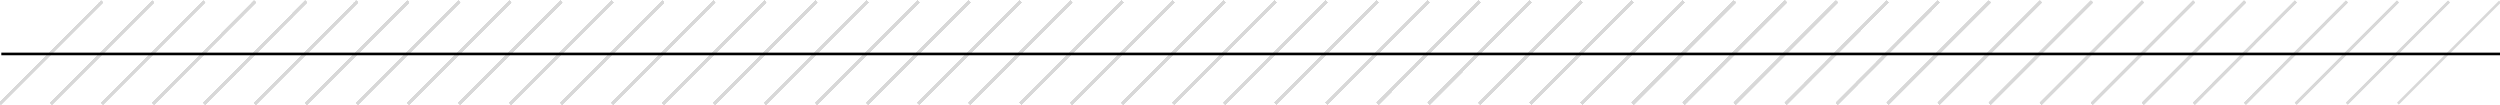 <?xml version="1.0" encoding="utf-8"?>
<!-- Generator: Adobe Illustrator 21.1.0, SVG Export Plug-In . SVG Version: 6.00 Build 0)  -->
<svg version="1.1" id="Layer_1" xmlns="http://www.w3.org/2000/svg" xmlns:xlink="http://www.w3.org/1999/xlink" x="0px" y="0px"
	 viewBox="0 0 950 40" style="enable-background:new 0 0 950 40;" xml:space="preserve">
<style type="text/css">
	.st0{fill:none;stroke:#D8D8D8;stroke-miterlimit:10;}
	.st1{fill:none;}
	.st2{fill:none;stroke:#000000;stroke-miterlimit:10;}
</style>
<line class="st0" x1="38.8" y1="0.6" x2="0" y2="39.4"/>
<line class="st0" x1="58.2" y1="0.6" x2="19.4" y2="39.4"/>
<line class="st0" x1="77.6" y1="0.6" x2="38.8" y2="39.4"/>
<line class="st0" x1="96.9" y1="0.6" x2="58.2" y2="39.4"/>
<line class="st0" x1="116.3" y1="0.6" x2="77.6" y2="39.4"/>
<line class="st0" x1="135.7" y1="0.6" x2="96.9" y2="39.4"/>
<line class="st0" x1="155.1" y1="0.6" x2="116.3" y2="39.4"/>
<line class="st0" x1="174.5" y1="0.6" x2="135.7" y2="39.4"/>
<line class="st0" x1="193.9" y1="0.6" x2="155.1" y2="39.4"/>
<line class="st0" x1="213.3" y1="0.6" x2="174.5" y2="39.4"/>
<line class="st0" x1="232.7" y1="0.6" x2="193.9" y2="39.4"/>
<line class="st0" x1="252" y1="0.6" x2="213.3" y2="39.4"/>
<line class="st0" x1="271.4" y1="0.6" x2="232.7" y2="39.4"/>
<line class="st0" x1="290.8" y1="0.6" x2="252" y2="39.4"/>
<line class="st0" x1="310.2" y1="0.6" x2="271.4" y2="39.4"/>
<line class="st0" x1="329.6" y1="0.6" x2="290.8" y2="39.4"/>
<line class="st0" x1="349" y1="0.6" x2="310.2" y2="39.4"/>
<line class="st0" x1="368.4" y1="0.6" x2="329.6" y2="39.4"/>
<line class="st0" x1="387.8" y1="0.6" x2="349" y2="39.4"/>
<line class="st0" x1="407.1" y1="0.6" x2="368.4" y2="39.4"/>
<line class="st0" x1="426.5" y1="0.6" x2="387.8" y2="39.4"/>
<line class="st0" x1="445.9" y1="0.6" x2="407.1" y2="39.4"/>
<line class="st0" x1="465.3" y1="0.6" x2="426.5" y2="39.4"/>
<line class="st0" x1="484.7" y1="0.6" x2="445.9" y2="39.4"/>
<line class="st0" x1="504.1" y1="0.6" x2="465.3" y2="39.4"/>
<line class="st0" x1="523.5" y1="0.6" x2="484.7" y2="39.4"/>
<line class="st0" x1="542.9" y1="0.6" x2="504.1" y2="39.4"/>
<line class="st0" x1="562.2" y1="0.6" x2="523.5" y2="39.4"/>
<line class="st0" x1="581.6" y1="0.6" x2="542.9" y2="39.4"/>
<line class="st0" x1="601" y1="0.6" x2="562.2" y2="39.4"/>
<line class="st0" x1="620.4" y1="0.6" x2="581.6" y2="39.4"/>
<line class="st0" x1="639.8" y1="0.6" x2="601" y2="39.4"/>
<line class="st0" x1="659.2" y1="0.6" x2="620.4" y2="39.4"/>
<line class="st0" x1="678.6" y1="0.6" x2="639.8" y2="39.4"/>
<line class="st0" x1="58.2" y1="0.6" x2="19.4" y2="39.4"/>
<line class="st0" x1="77.6" y1="0.6" x2="38.8" y2="39.4"/>
<line class="st0" x1="96.9" y1="0.6" x2="58.2" y2="39.4"/>
<line class="st0" x1="116.3" y1="0.6" x2="77.6" y2="39.4"/>
<line class="st0" x1="135.7" y1="0.6" x2="96.9" y2="39.4"/>
<line class="st0" x1="155.1" y1="0.6" x2="116.3" y2="39.4"/>
<line class="st0" x1="174.5" y1="0.6" x2="135.7" y2="39.4"/>
<line class="st0" x1="193.9" y1="0.6" x2="155.1" y2="39.4"/>
<line class="st0" x1="213.3" y1="0.6" x2="174.5" y2="39.4"/>
<line class="st0" x1="232.7" y1="0.6" x2="193.9" y2="39.4"/>
<line class="st0" x1="252" y1="0.6" x2="213.3" y2="39.4"/>
<line class="st0" x1="271.4" y1="0.6" x2="232.7" y2="39.4"/>
<line class="st0" x1="290.8" y1="0.6" x2="252" y2="39.4"/>
<line class="st0" x1="310.2" y1="0.6" x2="271.4" y2="39.4"/>
<line class="st0" x1="329.6" y1="0.6" x2="290.8" y2="39.4"/>
<line class="st0" x1="349" y1="0.6" x2="310.2" y2="39.4"/>
<line class="st0" x1="368.4" y1="0.6" x2="329.6" y2="39.4"/>
<line class="st0" x1="387.8" y1="0.6" x2="349" y2="39.4"/>
<line class="st0" x1="407.1" y1="0.6" x2="368.4" y2="39.4"/>
<line class="st0" x1="426.5" y1="0.6" x2="387.8" y2="39.4"/>
<line class="st0" x1="445.9" y1="0.6" x2="407.1" y2="39.4"/>
<line class="st0" x1="465.3" y1="0.6" x2="426.5" y2="39.4"/>
<line class="st0" x1="484.7" y1="0.6" x2="445.9" y2="39.4"/>
<line class="st0" x1="504.1" y1="0.6" x2="465.3" y2="39.4"/>
<line class="st0" x1="523.5" y1="0.6" x2="484.7" y2="39.4"/>
<line class="st0" x1="542.9" y1="0.6" x2="504.1" y2="39.4"/>
<line class="st0" x1="562.2" y1="0.6" x2="523.5" y2="39.4"/>
<line class="st0" x1="581.6" y1="0.6" x2="542.9" y2="39.4"/>
<line class="st0" x1="601" y1="0.6" x2="562.2" y2="39.4"/>
<line class="st0" x1="620.4" y1="0.6" x2="581.6" y2="39.4"/>
<line class="st0" x1="639.8" y1="0.6" x2="601" y2="39.4"/>
<line class="st0" x1="659.2" y1="0.6" x2="620.4" y2="39.4"/>
<line class="st0" x1="678.6" y1="0.6" x2="639.8" y2="39.4"/>
<line class="st0" x1="698" y1="0.6" x2="659.2" y2="39.4"/>
<line class="st0" x1="77.6" y1="0.6" x2="38.8" y2="39.4"/>
<line class="st0" x1="96.9" y1="0.6" x2="58.2" y2="39.4"/>
<line class="st0" x1="116.3" y1="0.6" x2="77.6" y2="39.4"/>
<line class="st0" x1="135.7" y1="0.6" x2="96.9" y2="39.4"/>
<line class="st0" x1="155.1" y1="0.6" x2="116.3" y2="39.4"/>
<line class="st0" x1="174.5" y1="0.6" x2="135.7" y2="39.4"/>
<line class="st0" x1="193.9" y1="0.6" x2="155.1" y2="39.4"/>
<line class="st0" x1="213.3" y1="0.6" x2="174.5" y2="39.4"/>
<line class="st0" x1="232.7" y1="0.6" x2="193.9" y2="39.4"/>
<line class="st0" x1="252" y1="0.6" x2="213.3" y2="39.4"/>
<line class="st0" x1="271.4" y1="0.6" x2="232.7" y2="39.4"/>
<line class="st0" x1="290.8" y1="0.6" x2="252" y2="39.4"/>
<line class="st0" x1="310.2" y1="0.6" x2="271.4" y2="39.4"/>
<line class="st0" x1="329.6" y1="0.6" x2="290.8" y2="39.4"/>
<line class="st0" x1="349" y1="0.6" x2="310.2" y2="39.4"/>
<line class="st0" x1="368.4" y1="0.6" x2="329.6" y2="39.4"/>
<line class="st0" x1="387.8" y1="0.6" x2="349" y2="39.4"/>
<line class="st0" x1="407.1" y1="0.6" x2="368.4" y2="39.4"/>
<line class="st0" x1="426.5" y1="0.6" x2="387.8" y2="39.4"/>
<line class="st0" x1="445.9" y1="0.6" x2="407.1" y2="39.4"/>
<line class="st0" x1="465.3" y1="0.6" x2="426.5" y2="39.4"/>
<line class="st0" x1="484.7" y1="0.6" x2="445.9" y2="39.4"/>
<line class="st0" x1="504.1" y1="0.6" x2="465.3" y2="39.4"/>
<line class="st0" x1="523.5" y1="0.6" x2="484.7" y2="39.4"/>
<line class="st0" x1="542.9" y1="0.6" x2="504.1" y2="39.4"/>
<line class="st0" x1="562.2" y1="0.6" x2="523.5" y2="39.4"/>
<line class="st0" x1="581.6" y1="0.6" x2="542.9" y2="39.4"/>
<line class="st0" x1="601" y1="0.6" x2="562.2" y2="39.4"/>
<line class="st0" x1="620.4" y1="0.6" x2="581.6" y2="39.4"/>
<line class="st0" x1="639.8" y1="0.6" x2="601" y2="39.4"/>
<line class="st0" x1="659.2" y1="0.6" x2="620.4" y2="39.4"/>
<line class="st0" x1="678.6" y1="0.6" x2="639.8" y2="39.4"/>
<line class="st0" x1="698" y1="0.6" x2="659.2" y2="39.4"/>
<line class="st0" x1="717.3" y1="0.6" x2="678.6" y2="39.4"/>
<line class="st1" x1="22.8" y1="25.7" x2="504.1" y2="25.7"/>
<line class="st0" x1="96.9" y1="0.6" x2="58.2" y2="39.4"/>
<line class="st0" x1="116.3" y1="0.6" x2="77.6" y2="39.4"/>
<line class="st0" x1="135.7" y1="0.6" x2="96.9" y2="39.4"/>
<line class="st0" x1="155.1" y1="0.6" x2="116.3" y2="39.4"/>
<line class="st0" x1="174.5" y1="0.6" x2="135.7" y2="39.4"/>
<line class="st0" x1="193.9" y1="0.6" x2="155.1" y2="39.4"/>
<line class="st0" x1="213.3" y1="0.6" x2="174.5" y2="39.4"/>
<line class="st0" x1="232.7" y1="0.6" x2="193.9" y2="39.4"/>
<line class="st0" x1="252" y1="0.6" x2="213.3" y2="39.4"/>
<line class="st0" x1="271.4" y1="0.6" x2="232.7" y2="39.4"/>
<line class="st0" x1="290.8" y1="0.6" x2="252" y2="39.4"/>
<line class="st0" x1="310.2" y1="0.6" x2="271.4" y2="39.4"/>
<line class="st0" x1="329.6" y1="0.6" x2="290.8" y2="39.4"/>
<line class="st0" x1="349" y1="0.6" x2="310.2" y2="39.4"/>
<line class="st0" x1="368.4" y1="0.6" x2="329.6" y2="39.4"/>
<line class="st0" x1="387.8" y1="0.6" x2="349" y2="39.4"/>
<line class="st0" x1="407.1" y1="0.6" x2="368.4" y2="39.4"/>
<line class="st0" x1="426.5" y1="0.6" x2="387.8" y2="39.4"/>
<line class="st0" x1="445.9" y1="0.6" x2="407.1" y2="39.4"/>
<line class="st0" x1="465.3" y1="0.6" x2="426.5" y2="39.4"/>
<line class="st0" x1="484.7" y1="0.6" x2="445.9" y2="39.4"/>
<line class="st0" x1="504.1" y1="0.6" x2="465.3" y2="39.4"/>
<line class="st0" x1="523.5" y1="0.6" x2="484.7" y2="39.4"/>
<line class="st0" x1="542.9" y1="0.6" x2="504.1" y2="39.4"/>
<line class="st0" x1="562.2" y1="0.6" x2="523.5" y2="39.4"/>
<line class="st0" x1="581.6" y1="0.6" x2="542.9" y2="39.4"/>
<line class="st0" x1="601" y1="0.6" x2="562.2" y2="39.4"/>
<line class="st0" x1="620.4" y1="0.6" x2="581.6" y2="39.4"/>
<line class="st0" x1="639.8" y1="0.6" x2="601" y2="39.4"/>
<line class="st0" x1="659.2" y1="0.6" x2="620.4" y2="39.4"/>
<line class="st0" x1="678.6" y1="0.6" x2="639.8" y2="39.4"/>
<line class="st0" x1="698" y1="0.6" x2="659.2" y2="39.4"/>
<line class="st0" x1="717.3" y1="0.6" x2="678.6" y2="39.4"/>
<line class="st0" x1="736.7" y1="0.6" x2="698" y2="39.4"/>
<line class="st1" x1="42.2" y1="25.7" x2="523.5" y2="25.7"/>
<line class="st0" x1="116.3" y1="0.6" x2="77.6" y2="39.4"/>
<line class="st0" x1="135.7" y1="0.6" x2="96.9" y2="39.4"/>
<line class="st0" x1="155.1" y1="0.6" x2="116.3" y2="39.4"/>
<line class="st0" x1="174.5" y1="0.6" x2="135.7" y2="39.4"/>
<line class="st0" x1="193.9" y1="0.6" x2="155.1" y2="39.4"/>
<line class="st0" x1="213.3" y1="0.6" x2="174.5" y2="39.4"/>
<line class="st0" x1="232.7" y1="0.6" x2="193.9" y2="39.4"/>
<line class="st0" x1="252" y1="0.6" x2="213.3" y2="39.4"/>
<line class="st0" x1="271.4" y1="0.6" x2="232.7" y2="39.4"/>
<line class="st0" x1="290.8" y1="0.6" x2="252" y2="39.4"/>
<line class="st0" x1="310.2" y1="0.6" x2="271.4" y2="39.4"/>
<line class="st0" x1="329.6" y1="0.6" x2="290.8" y2="39.4"/>
<line class="st0" x1="349" y1="0.6" x2="310.2" y2="39.4"/>
<line class="st0" x1="368.4" y1="0.6" x2="329.6" y2="39.4"/>
<line class="st0" x1="387.8" y1="0.6" x2="349" y2="39.4"/>
<line class="st0" x1="407.1" y1="0.6" x2="368.4" y2="39.4"/>
<line class="st0" x1="426.5" y1="0.6" x2="387.8" y2="39.4"/>
<line class="st0" x1="445.9" y1="0.6" x2="407.1" y2="39.4"/>
<line class="st0" x1="465.3" y1="0.6" x2="426.5" y2="39.4"/>
<line class="st0" x1="484.7" y1="0.6" x2="445.9" y2="39.4"/>
<line class="st0" x1="504.1" y1="0.6" x2="465.3" y2="39.4"/>
<line class="st0" x1="523.5" y1="0.6" x2="484.7" y2="39.4"/>
<line class="st0" x1="542.9" y1="0.6" x2="504.1" y2="39.4"/>
<line class="st0" x1="562.2" y1="0.6" x2="523.5" y2="39.4"/>
<line class="st0" x1="581.6" y1="0.6" x2="542.9" y2="39.4"/>
<line class="st0" x1="601" y1="0.6" x2="562.2" y2="39.4"/>
<line class="st0" x1="620.4" y1="0.6" x2="581.6" y2="39.4"/>
<line class="st0" x1="639.8" y1="0.6" x2="601" y2="39.4"/>
<line class="st0" x1="659.2" y1="0.6" x2="620.4" y2="39.4"/>
<line class="st0" x1="678.6" y1="0.6" x2="639.8" y2="39.4"/>
<line class="st0" x1="698" y1="0.6" x2="659.2" y2="39.4"/>
<line class="st0" x1="717.3" y1="0.6" x2="678.6" y2="39.4"/>
<line class="st0" x1="736.7" y1="0.6" x2="698" y2="39.4"/>
<line class="st0" x1="756.1" y1="0.6" x2="717.3" y2="39.4"/>
<line class="st1" x1="61.6" y1="25.7" x2="542.9" y2="25.7"/>
<line class="st0" x1="135.7" y1="0.6" x2="96.9" y2="39.4"/>
<line class="st0" x1="155.1" y1="0.6" x2="116.3" y2="39.4"/>
<line class="st0" x1="174.5" y1="0.6" x2="135.7" y2="39.4"/>
<line class="st0" x1="193.9" y1="0.6" x2="155.1" y2="39.4"/>
<line class="st0" x1="213.3" y1="0.6" x2="174.5" y2="39.4"/>
<line class="st0" x1="232.7" y1="0.6" x2="193.9" y2="39.4"/>
<line class="st0" x1="252" y1="0.6" x2="213.3" y2="39.4"/>
<line class="st0" x1="271.4" y1="0.6" x2="232.7" y2="39.4"/>
<line class="st0" x1="290.8" y1="0.6" x2="252" y2="39.4"/>
<line class="st0" x1="310.2" y1="0.6" x2="271.4" y2="39.4"/>
<line class="st0" x1="329.6" y1="0.6" x2="290.8" y2="39.4"/>
<line class="st0" x1="349" y1="0.6" x2="310.2" y2="39.4"/>
<line class="st0" x1="368.4" y1="0.6" x2="329.6" y2="39.4"/>
<line class="st0" x1="387.8" y1="0.6" x2="349" y2="39.4"/>
<line class="st0" x1="407.1" y1="0.6" x2="368.4" y2="39.4"/>
<line class="st0" x1="426.5" y1="0.6" x2="387.8" y2="39.4"/>
<line class="st0" x1="445.9" y1="0.6" x2="407.1" y2="39.4"/>
<line class="st0" x1="465.3" y1="0.6" x2="426.5" y2="39.4"/>
<line class="st0" x1="484.7" y1="0.6" x2="445.9" y2="39.4"/>
<line class="st0" x1="504.1" y1="0.6" x2="465.3" y2="39.4"/>
<line class="st0" x1="523.5" y1="0.6" x2="484.7" y2="39.4"/>
<line class="st0" x1="542.9" y1="0.6" x2="504.1" y2="39.4"/>
<line class="st0" x1="562.2" y1="0.6" x2="523.5" y2="39.4"/>
<line class="st0" x1="581.6" y1="0.6" x2="542.9" y2="39.4"/>
<line class="st0" x1="601" y1="0.6" x2="562.2" y2="39.4"/>
<line class="st0" x1="620.4" y1="0.6" x2="581.6" y2="39.4"/>
<line class="st0" x1="639.8" y1="0.6" x2="601" y2="39.4"/>
<line class="st0" x1="659.2" y1="0.6" x2="620.4" y2="39.4"/>
<line class="st0" x1="678.6" y1="0.6" x2="639.8" y2="39.4"/>
<line class="st0" x1="698" y1="0.6" x2="659.2" y2="39.4"/>
<line class="st0" x1="717.3" y1="0.6" x2="678.6" y2="39.4"/>
<line class="st0" x1="736.7" y1="0.6" x2="698" y2="39.4"/>
<line class="st0" x1="756.1" y1="0.6" x2="717.3" y2="39.4"/>
<line class="st0" x1="775.5" y1="0.6" x2="736.7" y2="39.4"/>
<line class="st1" x1="81" y1="25.7" x2="562.2" y2="25.7"/>
<line class="st0" x1="155.1" y1="0.6" x2="116.3" y2="39.4"/>
<line class="st0" x1="174.5" y1="0.6" x2="135.7" y2="39.4"/>
<line class="st0" x1="193.9" y1="0.6" x2="155.1" y2="39.4"/>
<line class="st0" x1="213.3" y1="0.6" x2="174.5" y2="39.4"/>
<line class="st0" x1="232.7" y1="0.6" x2="193.9" y2="39.4"/>
<line class="st0" x1="252" y1="0.6" x2="213.3" y2="39.4"/>
<line class="st0" x1="271.4" y1="0.6" x2="232.7" y2="39.4"/>
<line class="st0" x1="290.8" y1="0.6" x2="252" y2="39.4"/>
<line class="st0" x1="310.2" y1="0.6" x2="271.4" y2="39.4"/>
<line class="st0" x1="329.6" y1="0.6" x2="290.8" y2="39.4"/>
<line class="st0" x1="349" y1="0.6" x2="310.2" y2="39.4"/>
<line class="st0" x1="368.4" y1="0.6" x2="329.6" y2="39.4"/>
<line class="st0" x1="387.8" y1="0.6" x2="349" y2="39.4"/>
<line class="st0" x1="407.1" y1="0.6" x2="368.4" y2="39.4"/>
<line class="st0" x1="426.5" y1="0.6" x2="387.8" y2="39.4"/>
<line class="st0" x1="445.9" y1="0.6" x2="407.1" y2="39.4"/>
<line class="st0" x1="465.3" y1="0.6" x2="426.5" y2="39.4"/>
<line class="st0" x1="484.7" y1="0.6" x2="445.9" y2="39.4"/>
<line class="st0" x1="504.1" y1="0.6" x2="465.3" y2="39.4"/>
<line class="st0" x1="523.5" y1="0.6" x2="484.7" y2="39.4"/>
<line class="st0" x1="542.9" y1="0.6" x2="504.1" y2="39.4"/>
<line class="st0" x1="562.2" y1="0.6" x2="523.5" y2="39.4"/>
<line class="st0" x1="581.6" y1="0.6" x2="542.9" y2="39.4"/>
<line class="st0" x1="601" y1="0.6" x2="562.2" y2="39.4"/>
<line class="st0" x1="620.4" y1="0.6" x2="581.6" y2="39.4"/>
<line class="st0" x1="639.8" y1="0.6" x2="601" y2="39.4"/>
<line class="st0" x1="659.2" y1="0.6" x2="620.4" y2="39.4"/>
<line class="st0" x1="678.6" y1="0.6" x2="639.8" y2="39.4"/>
<line class="st0" x1="698" y1="0.6" x2="659.2" y2="39.4"/>
<line class="st0" x1="717.3" y1="0.6" x2="678.6" y2="39.4"/>
<line class="st0" x1="736.7" y1="0.6" x2="698" y2="39.4"/>
<line class="st0" x1="756.1" y1="0.6" x2="717.3" y2="39.4"/>
<line class="st0" x1="775.5" y1="0.6" x2="736.7" y2="39.4"/>
<line class="st0" x1="794.9" y1="0.6" x2="756.1" y2="39.4"/>
<line class="st1" x1="100.4" y1="25.7" x2="581.6" y2="25.7"/>
<line class="st0" x1="174.5" y1="0.6" x2="135.7" y2="39.4"/>
<line class="st0" x1="193.9" y1="0.6" x2="155.1" y2="39.4"/>
<line class="st0" x1="213.3" y1="0.6" x2="174.5" y2="39.4"/>
<line class="st0" x1="232.7" y1="0.6" x2="193.9" y2="39.4"/>
<line class="st0" x1="252" y1="0.6" x2="213.3" y2="39.4"/>
<line class="st0" x1="271.4" y1="0.6" x2="232.7" y2="39.4"/>
<line class="st0" x1="290.8" y1="0.6" x2="252" y2="39.4"/>
<line class="st0" x1="310.2" y1="0.6" x2="271.4" y2="39.4"/>
<line class="st0" x1="329.6" y1="0.6" x2="290.8" y2="39.4"/>
<line class="st0" x1="349" y1="0.6" x2="310.2" y2="39.4"/>
<line class="st0" x1="368.4" y1="0.6" x2="329.6" y2="39.4"/>
<line class="st0" x1="387.8" y1="0.6" x2="349" y2="39.4"/>
<line class="st0" x1="407.1" y1="0.6" x2="368.4" y2="39.4"/>
<line class="st0" x1="426.5" y1="0.6" x2="387.8" y2="39.4"/>
<line class="st0" x1="445.9" y1="0.6" x2="407.1" y2="39.4"/>
<line class="st0" x1="465.3" y1="0.6" x2="426.5" y2="39.4"/>
<line class="st0" x1="484.7" y1="0.6" x2="445.9" y2="39.4"/>
<line class="st0" x1="504.1" y1="0.6" x2="465.3" y2="39.4"/>
<line class="st0" x1="523.5" y1="0.6" x2="484.7" y2="39.4"/>
<line class="st0" x1="542.9" y1="0.6" x2="504.1" y2="39.4"/>
<line class="st0" x1="562.2" y1="0.6" x2="523.5" y2="39.4"/>
<line class="st0" x1="581.6" y1="0.6" x2="542.9" y2="39.4"/>
<line class="st0" x1="601" y1="0.6" x2="562.2" y2="39.4"/>
<line class="st0" x1="620.4" y1="0.6" x2="581.6" y2="39.4"/>
<line class="st0" x1="639.8" y1="0.6" x2="601" y2="39.4"/>
<line class="st0" x1="659.2" y1="0.6" x2="620.4" y2="39.4"/>
<line class="st0" x1="678.6" y1="0.6" x2="639.8" y2="39.4"/>
<line class="st0" x1="698" y1="0.6" x2="659.2" y2="39.4"/>
<line class="st0" x1="717.3" y1="0.6" x2="678.6" y2="39.4"/>
<line class="st0" x1="736.7" y1="0.6" x2="698" y2="39.4"/>
<line class="st0" x1="756.1" y1="0.6" x2="717.3" y2="39.4"/>
<line class="st0" x1="775.5" y1="0.6" x2="736.7" y2="39.4"/>
<line class="st0" x1="794.9" y1="0.6" x2="756.1" y2="39.4"/>
<line class="st0" x1="814.3" y1="0.6" x2="775.5" y2="39.4"/>
<line class="st1" x1="119.7" y1="25.7" x2="601" y2="25.7"/>
<line class="st0" x1="193.9" y1="0.6" x2="155.1" y2="39.4"/>
<line class="st0" x1="213.3" y1="0.6" x2="174.5" y2="39.4"/>
<line class="st0" x1="232.7" y1="0.6" x2="193.9" y2="39.4"/>
<line class="st0" x1="252" y1="0.6" x2="213.3" y2="39.4"/>
<line class="st0" x1="271.4" y1="0.6" x2="232.7" y2="39.4"/>
<line class="st0" x1="290.8" y1="0.6" x2="252" y2="39.4"/>
<line class="st0" x1="310.2" y1="0.6" x2="271.4" y2="39.4"/>
<line class="st0" x1="329.6" y1="0.6" x2="290.8" y2="39.4"/>
<line class="st0" x1="349" y1="0.6" x2="310.2" y2="39.4"/>
<line class="st0" x1="368.4" y1="0.6" x2="329.6" y2="39.4"/>
<line class="st0" x1="387.8" y1="0.6" x2="349" y2="39.4"/>
<line class="st0" x1="407.1" y1="0.6" x2="368.4" y2="39.4"/>
<line class="st0" x1="426.5" y1="0.6" x2="387.8" y2="39.4"/>
<line class="st0" x1="445.9" y1="0.6" x2="407.1" y2="39.4"/>
<line class="st0" x1="465.3" y1="0.6" x2="426.5" y2="39.4"/>
<line class="st0" x1="484.7" y1="0.6" x2="445.9" y2="39.4"/>
<line class="st0" x1="504.1" y1="0.6" x2="465.3" y2="39.4"/>
<line class="st0" x1="523.5" y1="0.6" x2="484.7" y2="39.4"/>
<line class="st0" x1="542.9" y1="0.6" x2="504.1" y2="39.4"/>
<line class="st0" x1="562.2" y1="0.6" x2="523.5" y2="39.4"/>
<line class="st0" x1="581.6" y1="0.6" x2="542.9" y2="39.4"/>
<line class="st0" x1="601" y1="0.6" x2="562.2" y2="39.4"/>
<line class="st0" x1="620.4" y1="0.6" x2="581.6" y2="39.4"/>
<line class="st0" x1="639.8" y1="0.6" x2="601" y2="39.4"/>
<line class="st0" x1="659.2" y1="0.6" x2="620.4" y2="39.4"/>
<line class="st0" x1="678.6" y1="0.6" x2="639.8" y2="39.4"/>
<line class="st0" x1="698" y1="0.6" x2="659.2" y2="39.4"/>
<line class="st0" x1="717.3" y1="0.6" x2="678.6" y2="39.4"/>
<line class="st0" x1="736.7" y1="0.6" x2="698" y2="39.4"/>
<line class="st0" x1="756.1" y1="0.6" x2="717.3" y2="39.4"/>
<line class="st0" x1="775.5" y1="0.6" x2="736.7" y2="39.4"/>
<line class="st0" x1="794.9" y1="0.6" x2="756.1" y2="39.4"/>
<line class="st0" x1="814.3" y1="0.6" x2="775.5" y2="39.4"/>
<line class="st0" x1="833.7" y1="0.6" x2="794.9" y2="39.4"/>
<line class="st1" x1="139.1" y1="25.7" x2="620.4" y2="25.7"/>
<line class="st0" x1="213.3" y1="0.6" x2="174.5" y2="39.4"/>
<line class="st0" x1="232.7" y1="0.6" x2="193.9" y2="39.4"/>
<line class="st0" x1="252" y1="0.6" x2="213.3" y2="39.4"/>
<line class="st0" x1="271.4" y1="0.6" x2="232.7" y2="39.4"/>
<line class="st0" x1="290.8" y1="0.6" x2="252" y2="39.4"/>
<line class="st0" x1="310.2" y1="0.6" x2="271.4" y2="39.4"/>
<line class="st0" x1="329.6" y1="0.6" x2="290.8" y2="39.4"/>
<line class="st0" x1="349" y1="0.6" x2="310.2" y2="39.4"/>
<line class="st0" x1="368.4" y1="0.6" x2="329.6" y2="39.4"/>
<line class="st0" x1="387.8" y1="0.6" x2="349" y2="39.4"/>
<line class="st0" x1="407.1" y1="0.6" x2="368.4" y2="39.4"/>
<line class="st0" x1="426.5" y1="0.6" x2="387.8" y2="39.4"/>
<line class="st0" x1="445.9" y1="0.6" x2="407.1" y2="39.4"/>
<line class="st0" x1="465.3" y1="0.6" x2="426.5" y2="39.4"/>
<line class="st0" x1="484.7" y1="0.6" x2="445.9" y2="39.4"/>
<line class="st0" x1="504.1" y1="0.6" x2="465.3" y2="39.4"/>
<line class="st0" x1="523.5" y1="0.6" x2="484.7" y2="39.4"/>
<line class="st0" x1="542.9" y1="0.6" x2="504.1" y2="39.4"/>
<line class="st0" x1="562.2" y1="0.6" x2="523.5" y2="39.4"/>
<line class="st0" x1="581.6" y1="0.6" x2="542.9" y2="39.4"/>
<line class="st0" x1="601" y1="0.6" x2="562.2" y2="39.4"/>
<line class="st0" x1="620.4" y1="0.6" x2="581.6" y2="39.4"/>
<line class="st0" x1="639.8" y1="0.6" x2="601" y2="39.4"/>
<line class="st0" x1="659.2" y1="0.6" x2="620.4" y2="39.4"/>
<line class="st0" x1="678.6" y1="0.6" x2="639.8" y2="39.4"/>
<line class="st0" x1="698" y1="0.6" x2="659.2" y2="39.4"/>
<line class="st0" x1="717.3" y1="0.6" x2="678.6" y2="39.4"/>
<line class="st0" x1="736.7" y1="0.6" x2="698" y2="39.4"/>
<line class="st0" x1="756.1" y1="0.6" x2="717.3" y2="39.4"/>
<line class="st0" x1="775.5" y1="0.6" x2="736.7" y2="39.4"/>
<line class="st0" x1="794.9" y1="0.6" x2="756.1" y2="39.4"/>
<line class="st0" x1="814.3" y1="0.6" x2="775.5" y2="39.4"/>
<line class="st0" x1="833.7" y1="0.6" x2="794.9" y2="39.4"/>
<line class="st0" x1="853.1" y1="0.6" x2="814.3" y2="39.4"/>
<line class="st1" x1="158.5" y1="25.7" x2="639.8" y2="25.7"/>
<line class="st0" x1="232.7" y1="0.6" x2="193.9" y2="39.4"/>
<line class="st0" x1="252" y1="0.6" x2="213.3" y2="39.4"/>
<line class="st0" x1="271.4" y1="0.6" x2="232.7" y2="39.4"/>
<line class="st0" x1="290.8" y1="0.6" x2="252" y2="39.4"/>
<line class="st0" x1="310.2" y1="0.6" x2="271.4" y2="39.4"/>
<line class="st0" x1="329.6" y1="0.6" x2="290.8" y2="39.4"/>
<line class="st0" x1="349" y1="0.6" x2="310.2" y2="39.4"/>
<line class="st0" x1="368.4" y1="0.6" x2="329.6" y2="39.4"/>
<line class="st0" x1="387.8" y1="0.6" x2="349" y2="39.4"/>
<line class="st0" x1="407.1" y1="0.6" x2="368.4" y2="39.4"/>
<line class="st0" x1="426.5" y1="0.6" x2="387.8" y2="39.4"/>
<line class="st0" x1="445.9" y1="0.6" x2="407.1" y2="39.4"/>
<line class="st0" x1="465.3" y1="0.6" x2="426.5" y2="39.4"/>
<line class="st0" x1="484.7" y1="0.6" x2="445.9" y2="39.4"/>
<line class="st0" x1="504.1" y1="0.6" x2="465.3" y2="39.4"/>
<line class="st0" x1="523.5" y1="0.6" x2="484.7" y2="39.4"/>
<line class="st0" x1="542.9" y1="0.6" x2="504.1" y2="39.4"/>
<line class="st0" x1="562.2" y1="0.6" x2="523.5" y2="39.4"/>
<line class="st0" x1="581.6" y1="0.6" x2="542.9" y2="39.4"/>
<line class="st0" x1="601" y1="0.6" x2="562.2" y2="39.4"/>
<line class="st0" x1="620.4" y1="0.6" x2="581.6" y2="39.4"/>
<line class="st0" x1="639.8" y1="0.6" x2="601" y2="39.4"/>
<line class="st0" x1="659.2" y1="0.6" x2="620.4" y2="39.4"/>
<line class="st0" x1="678.6" y1="0.6" x2="639.8" y2="39.4"/>
<line class="st0" x1="698" y1="0.6" x2="659.2" y2="39.4"/>
<line class="st0" x1="717.3" y1="0.6" x2="678.6" y2="39.4"/>
<line class="st0" x1="736.7" y1="0.6" x2="698" y2="39.4"/>
<line class="st0" x1="756.1" y1="0.6" x2="717.3" y2="39.4"/>
<line class="st0" x1="775.5" y1="0.6" x2="736.7" y2="39.4"/>
<line class="st0" x1="794.9" y1="0.6" x2="756.1" y2="39.4"/>
<line class="st0" x1="814.3" y1="0.6" x2="775.5" y2="39.4"/>
<line class="st0" x1="833.7" y1="0.6" x2="794.9" y2="39.4"/>
<line class="st0" x1="853.1" y1="0.6" x2="814.3" y2="39.4"/>
<line class="st0" x1="872.4" y1="0.6" x2="833.7" y2="39.4"/>
<line class="st1" x1="177.9" y1="25.7" x2="659.2" y2="25.7"/>
<line class="st0" x1="252" y1="0.6" x2="213.3" y2="39.4"/>
<line class="st0" x1="271.4" y1="0.6" x2="232.7" y2="39.4"/>
<line class="st0" x1="290.8" y1="0.6" x2="252" y2="39.4"/>
<line class="st0" x1="310.2" y1="0.6" x2="271.4" y2="39.4"/>
<line class="st0" x1="329.6" y1="0.6" x2="290.8" y2="39.4"/>
<line class="st0" x1="349" y1="0.6" x2="310.2" y2="39.4"/>
<line class="st0" x1="368.4" y1="0.6" x2="329.6" y2="39.4"/>
<line class="st0" x1="387.8" y1="0.6" x2="349" y2="39.4"/>
<line class="st0" x1="407.1" y1="0.6" x2="368.4" y2="39.4"/>
<line class="st0" x1="426.5" y1="0.6" x2="387.8" y2="39.4"/>
<line class="st0" x1="445.9" y1="0.6" x2="407.1" y2="39.4"/>
<line class="st0" x1="465.3" y1="0.6" x2="426.5" y2="39.4"/>
<line class="st0" x1="484.7" y1="0.6" x2="445.9" y2="39.4"/>
<line class="st0" x1="504.1" y1="0.6" x2="465.3" y2="39.4"/>
<line class="st0" x1="523.5" y1="0.6" x2="484.7" y2="39.4"/>
<line class="st0" x1="542.9" y1="0.6" x2="504.1" y2="39.4"/>
<line class="st0" x1="562.2" y1="0.6" x2="523.5" y2="39.4"/>
<line class="st0" x1="581.6" y1="0.6" x2="542.9" y2="39.4"/>
<line class="st0" x1="601" y1="0.6" x2="562.2" y2="39.4"/>
<line class="st0" x1="620.4" y1="0.6" x2="581.6" y2="39.4"/>
<line class="st0" x1="639.8" y1="0.6" x2="601" y2="39.4"/>
<line class="st0" x1="659.2" y1="0.6" x2="620.4" y2="39.4"/>
<line class="st0" x1="678.6" y1="0.6" x2="639.8" y2="39.4"/>
<line class="st0" x1="698" y1="0.6" x2="659.2" y2="39.4"/>
<line class="st0" x1="717.3" y1="0.6" x2="678.6" y2="39.4"/>
<line class="st0" x1="736.7" y1="0.6" x2="698" y2="39.4"/>
<line class="st0" x1="756.1" y1="0.6" x2="717.3" y2="39.4"/>
<line class="st0" x1="775.5" y1="0.6" x2="736.7" y2="39.4"/>
<line class="st0" x1="794.9" y1="0.6" x2="756.1" y2="39.4"/>
<line class="st0" x1="814.3" y1="0.6" x2="775.5" y2="39.4"/>
<line class="st0" x1="833.7" y1="0.6" x2="794.9" y2="39.4"/>
<line class="st0" x1="853.1" y1="0.6" x2="814.3" y2="39.4"/>
<line class="st0" x1="872.4" y1="0.6" x2="833.7" y2="39.4"/>
<line class="st0" x1="891.8" y1="0.6" x2="853.1" y2="39.4"/>
<line class="st1" x1="197.3" y1="25.7" x2="678.6" y2="25.7"/>
<line class="st0" x1="271.4" y1="0.6" x2="232.7" y2="39.4"/>
<line class="st0" x1="290.8" y1="0.6" x2="252" y2="39.4"/>
<line class="st0" x1="310.2" y1="0.6" x2="271.4" y2="39.4"/>
<line class="st0" x1="329.6" y1="0.6" x2="290.8" y2="39.4"/>
<line class="st0" x1="349" y1="0.6" x2="310.2" y2="39.4"/>
<line class="st0" x1="368.4" y1="0.6" x2="329.6" y2="39.4"/>
<line class="st0" x1="387.8" y1="0.6" x2="349" y2="39.4"/>
<line class="st0" x1="407.1" y1="0.6" x2="368.4" y2="39.4"/>
<line class="st0" x1="426.5" y1="0.6" x2="387.8" y2="39.4"/>
<line class="st0" x1="445.9" y1="0.6" x2="407.1" y2="39.4"/>
<line class="st0" x1="465.3" y1="0.6" x2="426.5" y2="39.4"/>
<line class="st0" x1="484.7" y1="0.6" x2="445.9" y2="39.4"/>
<line class="st0" x1="504.1" y1="0.6" x2="465.3" y2="39.4"/>
<line class="st0" x1="523.5" y1="0.6" x2="484.7" y2="39.4"/>
<line class="st0" x1="542.9" y1="0.6" x2="504.1" y2="39.4"/>
<line class="st0" x1="562.2" y1="0.6" x2="523.5" y2="39.4"/>
<line class="st0" x1="581.6" y1="0.6" x2="542.9" y2="39.4"/>
<line class="st0" x1="601" y1="0.6" x2="562.2" y2="39.4"/>
<line class="st0" x1="620.4" y1="0.6" x2="581.6" y2="39.4"/>
<line class="st0" x1="639.8" y1="0.6" x2="601" y2="39.4"/>
<line class="st0" x1="659.2" y1="0.6" x2="620.4" y2="39.4"/>
<line class="st0" x1="678.6" y1="0.6" x2="639.8" y2="39.4"/>
<line class="st0" x1="698" y1="0.6" x2="659.2" y2="39.4"/>
<line class="st0" x1="717.3" y1="0.6" x2="678.6" y2="39.4"/>
<line class="st0" x1="736.7" y1="0.6" x2="698" y2="39.4"/>
<line class="st0" x1="756.1" y1="0.6" x2="717.3" y2="39.4"/>
<line class="st0" x1="775.5" y1="0.6" x2="736.7" y2="39.4"/>
<line class="st0" x1="794.9" y1="0.6" x2="756.1" y2="39.4"/>
<line class="st0" x1="814.3" y1="0.6" x2="775.5" y2="39.4"/>
<line class="st0" x1="833.7" y1="0.6" x2="794.9" y2="39.4"/>
<line class="st0" x1="853.1" y1="0.6" x2="814.3" y2="39.4"/>
<line class="st0" x1="872.4" y1="0.6" x2="833.7" y2="39.4"/>
<line class="st0" x1="891.8" y1="0.6" x2="853.1" y2="39.4"/>
<line class="st0" x1="911.2" y1="0.6" x2="872.4" y2="39.4"/>
<line class="st1" x1="216.7" y1="25.7" x2="698" y2="25.7"/>
<line class="st0" x1="290.8" y1="0.6" x2="252" y2="39.4"/>
<line class="st0" x1="310.2" y1="0.6" x2="271.4" y2="39.4"/>
<line class="st0" x1="329.6" y1="0.6" x2="290.8" y2="39.4"/>
<line class="st0" x1="349" y1="0.6" x2="310.2" y2="39.4"/>
<line class="st0" x1="368.4" y1="0.6" x2="329.6" y2="39.4"/>
<line class="st0" x1="387.8" y1="0.6" x2="349" y2="39.4"/>
<line class="st0" x1="407.1" y1="0.6" x2="368.4" y2="39.4"/>
<line class="st0" x1="426.5" y1="0.6" x2="387.8" y2="39.4"/>
<line class="st0" x1="445.9" y1="0.6" x2="407.1" y2="39.4"/>
<line class="st0" x1="465.3" y1="0.6" x2="426.5" y2="39.4"/>
<line class="st0" x1="484.7" y1="0.6" x2="445.9" y2="39.4"/>
<line class="st0" x1="504.1" y1="0.6" x2="465.3" y2="39.4"/>
<line class="st0" x1="523.5" y1="0.6" x2="484.7" y2="39.4"/>
<line class="st0" x1="542.9" y1="0.6" x2="504.1" y2="39.4"/>
<line class="st0" x1="562.2" y1="0.6" x2="523.5" y2="39.4"/>
<line class="st0" x1="581.6" y1="0.6" x2="542.9" y2="39.4"/>
<line class="st0" x1="601" y1="0.6" x2="562.2" y2="39.4"/>
<line class="st0" x1="620.4" y1="0.6" x2="581.6" y2="39.4"/>
<line class="st0" x1="639.8" y1="0.6" x2="601" y2="39.4"/>
<line class="st0" x1="659.2" y1="0.6" x2="620.4" y2="39.4"/>
<line class="st0" x1="678.6" y1="0.6" x2="639.8" y2="39.4"/>
<line class="st0" x1="698" y1="0.6" x2="659.2" y2="39.4"/>
<line class="st0" x1="717.3" y1="0.6" x2="678.6" y2="39.4"/>
<line class="st0" x1="736.7" y1="0.6" x2="698" y2="39.4"/>
<line class="st0" x1="756.1" y1="0.6" x2="717.3" y2="39.4"/>
<line class="st0" x1="775.5" y1="0.6" x2="736.7" y2="39.4"/>
<line class="st0" x1="794.9" y1="0.6" x2="756.1" y2="39.4"/>
<line class="st0" x1="814.3" y1="0.6" x2="775.5" y2="39.4"/>
<line class="st0" x1="833.7" y1="0.6" x2="794.9" y2="39.4"/>
<line class="st0" x1="853.1" y1="0.6" x2="814.3" y2="39.4"/>
<line class="st0" x1="872.4" y1="0.6" x2="833.7" y2="39.4"/>
<line class="st0" x1="891.8" y1="0.6" x2="853.1" y2="39.4"/>
<line class="st0" x1="911.2" y1="0.6" x2="872.4" y2="39.4"/>
<line class="st0" x1="930.6" y1="0.6" x2="891.8" y2="39.4"/>
<line class="st1" x1="236.1" y1="25.7" x2="717.3" y2="25.7"/>
<line class="st0" x1="310.2" y1="0.6" x2="271.4" y2="39.4"/>
<line class="st0" x1="329.6" y1="0.6" x2="290.8" y2="39.4"/>
<line class="st0" x1="349" y1="0.6" x2="310.2" y2="39.4"/>
<line class="st0" x1="368.4" y1="0.6" x2="329.6" y2="39.4"/>
<line class="st0" x1="387.8" y1="0.6" x2="349" y2="39.4"/>
<line class="st0" x1="407.1" y1="0.6" x2="368.4" y2="39.4"/>
<line class="st0" x1="426.5" y1="0.6" x2="387.8" y2="39.4"/>
<line class="st0" x1="445.9" y1="0.6" x2="407.1" y2="39.4"/>
<line class="st0" x1="465.3" y1="0.6" x2="426.5" y2="39.4"/>
<line class="st0" x1="484.7" y1="0.6" x2="445.9" y2="39.4"/>
<line class="st0" x1="504.1" y1="0.6" x2="465.3" y2="39.4"/>
<line class="st0" x1="523.5" y1="0.6" x2="484.7" y2="39.4"/>
<line class="st0" x1="542.9" y1="0.6" x2="504.1" y2="39.4"/>
<line class="st0" x1="562.2" y1="0.6" x2="523.5" y2="39.4"/>
<line class="st0" x1="581.6" y1="0.6" x2="542.9" y2="39.4"/>
<line class="st0" x1="601" y1="0.6" x2="562.2" y2="39.4"/>
<line class="st0" x1="620.4" y1="0.6" x2="581.6" y2="39.4"/>
<line class="st0" x1="639.8" y1="0.6" x2="601" y2="39.4"/>
<line class="st0" x1="659.2" y1="0.6" x2="620.4" y2="39.4"/>
<line class="st0" x1="38.8" y1="0.6" x2="0" y2="39.4"/>
<line class="st0" x1="58.2" y1="0.6" x2="19.4" y2="39.4"/>
<line class="st0" x1="77.6" y1="0.6" x2="38.8" y2="39.4"/>
<line class="st0" x1="96.9" y1="0.6" x2="58.2" y2="39.4"/>
<line class="st0" x1="116.3" y1="0.6" x2="77.6" y2="39.4"/>
<line class="st0" x1="135.7" y1="0.6" x2="96.9" y2="39.4"/>
<line class="st0" x1="155.1" y1="0.6" x2="116.3" y2="39.4"/>
<line class="st0" x1="174.5" y1="0.6" x2="135.7" y2="39.4"/>
<line class="st0" x1="193.9" y1="0.6" x2="155.1" y2="39.4"/>
<line class="st0" x1="213.3" y1="0.6" x2="174.5" y2="39.4"/>
<line class="st0" x1="232.7" y1="0.6" x2="193.9" y2="39.4"/>
<line class="st0" x1="252" y1="0.6" x2="213.3" y2="39.4"/>
<line class="st0" x1="271.4" y1="0.6" x2="232.7" y2="39.4"/>
<line class="st0" x1="290.8" y1="0.6" x2="252" y2="39.4"/>
<line class="st0" x1="310.2" y1="0.6" x2="271.4" y2="39.4"/>
<line class="st0" x1="329.6" y1="0.6" x2="290.8" y2="39.4"/>
<line class="st0" x1="349" y1="0.6" x2="310.2" y2="39.4"/>
<line class="st0" x1="368.4" y1="0.6" x2="329.6" y2="39.4"/>
<line class="st0" x1="387.8" y1="0.6" x2="349" y2="39.4"/>
<line class="st0" x1="407.1" y1="0.6" x2="368.4" y2="39.4"/>
<line class="st0" x1="426.5" y1="0.6" x2="387.8" y2="39.4"/>
<line class="st0" x1="445.9" y1="0.6" x2="407.1" y2="39.4"/>
<line class="st0" x1="465.3" y1="0.6" x2="426.5" y2="39.4"/>
<line class="st0" x1="484.7" y1="0.6" x2="445.9" y2="39.4"/>
<line class="st0" x1="504.1" y1="0.6" x2="465.3" y2="39.4"/>
<line class="st0" x1="523.5" y1="0.6" x2="484.7" y2="39.4"/>
<line class="st0" x1="542.9" y1="0.6" x2="504.1" y2="39.4"/>
<line class="st0" x1="562.2" y1="0.6" x2="523.5" y2="39.4"/>
<line class="st0" x1="581.6" y1="0.6" x2="542.9" y2="39.4"/>
<line class="st0" x1="601" y1="0.6" x2="562.2" y2="39.4"/>
<line class="st0" x1="620.4" y1="0.6" x2="581.6" y2="39.4"/>
<line class="st0" x1="639.8" y1="0.6" x2="601" y2="39.4"/>
<line class="st0" x1="659.2" y1="0.6" x2="620.4" y2="39.4"/>
<line class="st0" x1="678.6" y1="0.6" x2="639.8" y2="39.4"/>
<line class="st0" x1="38.8" y1="0.6" x2="0" y2="39.4"/>
<line class="st0" x1="58.2" y1="0.6" x2="19.4" y2="39.4"/>
<line class="st0" x1="77.6" y1="0.6" x2="38.8" y2="39.4"/>
<line class="st0" x1="96.9" y1="0.6" x2="58.2" y2="39.4"/>
<line class="st0" x1="116.3" y1="0.6" x2="77.6" y2="39.4"/>
<line class="st0" x1="135.7" y1="0.6" x2="96.9" y2="39.4"/>
<line class="st0" x1="155.1" y1="0.6" x2="116.3" y2="39.4"/>
<line class="st0" x1="174.5" y1="0.6" x2="135.7" y2="39.4"/>
<line class="st0" x1="193.9" y1="0.6" x2="155.1" y2="39.4"/>
<line class="st0" x1="213.3" y1="0.6" x2="174.5" y2="39.4"/>
<line class="st0" x1="232.7" y1="0.6" x2="193.9" y2="39.4"/>
<line class="st0" x1="252" y1="0.6" x2="213.3" y2="39.4"/>
<line class="st0" x1="271.4" y1="0.6" x2="232.7" y2="39.4"/>
<line class="st0" x1="290.8" y1="0.6" x2="252" y2="39.4"/>
<line class="st0" x1="310.2" y1="0.6" x2="271.4" y2="39.4"/>
<line class="st0" x1="329.6" y1="0.6" x2="290.8" y2="39.4"/>
<line class="st0" x1="349" y1="0.6" x2="310.2" y2="39.4"/>
<line class="st0" x1="368.4" y1="0.6" x2="329.6" y2="39.4"/>
<line class="st0" x1="387.8" y1="0.6" x2="349" y2="39.4"/>
<line class="st0" x1="407.1" y1="0.6" x2="368.4" y2="39.4"/>
<line class="st0" x1="426.5" y1="0.6" x2="387.8" y2="39.4"/>
<line class="st0" x1="445.9" y1="0.6" x2="407.1" y2="39.4"/>
<line class="st0" x1="465.3" y1="0.6" x2="426.5" y2="39.4"/>
<line class="st0" x1="484.7" y1="0.6" x2="445.9" y2="39.4"/>
<line class="st0" x1="504.1" y1="0.6" x2="465.3" y2="39.4"/>
<line class="st0" x1="523.5" y1="0.6" x2="484.7" y2="39.4"/>
<line class="st0" x1="542.9" y1="0.6" x2="504.1" y2="39.4"/>
<line class="st0" x1="562.2" y1="0.6" x2="523.5" y2="39.4"/>
<line class="st0" x1="581.6" y1="0.6" x2="542.9" y2="39.4"/>
<line class="st0" x1="601" y1="0.6" x2="562.2" y2="39.4"/>
<line class="st0" x1="620.4" y1="0.6" x2="581.6" y2="39.4"/>
<line class="st0" x1="639.8" y1="0.6" x2="601" y2="39.4"/>
<line class="st0" x1="659.2" y1="0.6" x2="620.4" y2="39.4"/>
<line class="st0" x1="678.6" y1="0.6" x2="639.8" y2="39.4"/>
<line class="st0" x1="38.8" y1="0.6" x2="0" y2="39.4"/>
<line class="st0" x1="58.2" y1="0.6" x2="19.4" y2="39.4"/>
<line class="st0" x1="77.6" y1="0.6" x2="38.8" y2="39.4"/>
<line class="st0" x1="96.9" y1="0.6" x2="58.2" y2="39.4"/>
<line class="st0" x1="116.3" y1="0.6" x2="77.6" y2="39.4"/>
<line class="st0" x1="135.7" y1="0.6" x2="96.9" y2="39.4"/>
<line class="st0" x1="155.1" y1="0.6" x2="116.3" y2="39.4"/>
<line class="st0" x1="174.5" y1="0.6" x2="135.7" y2="39.4"/>
<line class="st0" x1="193.9" y1="0.6" x2="155.1" y2="39.4"/>
<line class="st0" x1="213.3" y1="0.6" x2="174.5" y2="39.4"/>
<line class="st0" x1="232.7" y1="0.6" x2="193.9" y2="39.4"/>
<line class="st0" x1="252" y1="0.6" x2="213.3" y2="39.4"/>
<line class="st0" x1="271.4" y1="0.6" x2="232.7" y2="39.4"/>
<line class="st0" x1="290.8" y1="0.6" x2="252" y2="39.4"/>
<line class="st0" x1="310.2" y1="0.6" x2="271.4" y2="39.4"/>
<line class="st0" x1="329.6" y1="0.6" x2="290.8" y2="39.4"/>
<line class="st0" x1="349" y1="0.6" x2="310.2" y2="39.4"/>
<line class="st0" x1="368.4" y1="0.6" x2="329.6" y2="39.4"/>
<line class="st0" x1="387.8" y1="0.6" x2="349" y2="39.4"/>
<line class="st0" x1="407.1" y1="0.6" x2="368.4" y2="39.4"/>
<line class="st0" x1="426.5" y1="0.6" x2="387.8" y2="39.4"/>
<line class="st0" x1="445.9" y1="0.6" x2="407.1" y2="39.4"/>
<line class="st0" x1="465.3" y1="0.6" x2="426.5" y2="39.4"/>
<line class="st0" x1="484.7" y1="0.6" x2="445.9" y2="39.4"/>
<line class="st0" x1="504.1" y1="0.6" x2="465.3" y2="39.4"/>
<line class="st0" x1="523.5" y1="0.6" x2="484.7" y2="39.4"/>
<line class="st0" x1="542.9" y1="0.6" x2="504.1" y2="39.4"/>
<line class="st0" x1="562.2" y1="0.6" x2="523.5" y2="39.4"/>
<line class="st0" x1="581.6" y1="0.6" x2="542.9" y2="39.4"/>
<line class="st0" x1="601" y1="0.6" x2="562.2" y2="39.4"/>
<line class="st0" x1="620.4" y1="0.6" x2="581.6" y2="39.4"/>
<line class="st0" x1="639.8" y1="0.6" x2="601" y2="39.4"/>
<line class="st0" x1="659.2" y1="0.6" x2="620.4" y2="39.4"/>
<line class="st0" x1="678.6" y1="0.6" x2="639.8" y2="39.4"/>
<line class="st0" x1="38.8" y1="0.6" x2="0" y2="39.4"/>
<line class="st0" x1="58.2" y1="0.6" x2="19.4" y2="39.4"/>
<line class="st0" x1="77.6" y1="0.6" x2="38.8" y2="39.4"/>
<line class="st0" x1="96.9" y1="0.6" x2="58.2" y2="39.4"/>
<line class="st0" x1="116.3" y1="0.6" x2="77.6" y2="39.4"/>
<line class="st0" x1="135.7" y1="0.6" x2="96.9" y2="39.4"/>
<line class="st0" x1="155.1" y1="0.6" x2="116.3" y2="39.4"/>
<line class="st0" x1="174.5" y1="0.6" x2="135.7" y2="39.4"/>
<line class="st0" x1="193.9" y1="0.6" x2="155.1" y2="39.4"/>
<line class="st0" x1="213.3" y1="0.6" x2="174.5" y2="39.4"/>
<line class="st0" x1="232.7" y1="0.6" x2="193.9" y2="39.4"/>
<line class="st0" x1="252" y1="0.6" x2="213.3" y2="39.4"/>
<line class="st0" x1="271.4" y1="0.6" x2="232.7" y2="39.4"/>
<line class="st0" x1="290.8" y1="0.6" x2="252" y2="39.4"/>
<line class="st0" x1="310.2" y1="0.6" x2="271.4" y2="39.4"/>
<line class="st0" x1="329.6" y1="0.6" x2="290.8" y2="39.4"/>
<line class="st0" x1="349" y1="0.6" x2="310.2" y2="39.4"/>
<line class="st0" x1="368.4" y1="0.6" x2="329.6" y2="39.4"/>
<line class="st0" x1="387.8" y1="0.6" x2="349" y2="39.4"/>
<line class="st0" x1="407.1" y1="0.6" x2="368.4" y2="39.4"/>
<line class="st0" x1="426.5" y1="0.6" x2="387.8" y2="39.4"/>
<line class="st0" x1="445.9" y1="0.6" x2="407.1" y2="39.4"/>
<line class="st0" x1="465.3" y1="0.6" x2="426.5" y2="39.4"/>
<line class="st0" x1="484.7" y1="0.6" x2="445.9" y2="39.4"/>
<line class="st0" x1="504.1" y1="0.6" x2="465.3" y2="39.4"/>
<line class="st0" x1="523.5" y1="0.6" x2="484.7" y2="39.4"/>
<line class="st0" x1="542.9" y1="0.6" x2="504.1" y2="39.4"/>
<line class="st0" x1="562.2" y1="0.6" x2="523.5" y2="39.4"/>
<line class="st0" x1="581.6" y1="0.6" x2="542.9" y2="39.4"/>
<line class="st0" x1="601" y1="0.6" x2="562.2" y2="39.4"/>
<line class="st0" x1="620.4" y1="0.6" x2="581.6" y2="39.4"/>
<line class="st0" x1="639.8" y1="0.6" x2="601" y2="39.4"/>
<line class="st0" x1="659.2" y1="0.6" x2="620.4" y2="39.4"/>
<line class="st0" x1="678.6" y1="0.6" x2="639.8" y2="39.4"/>
<line class="st0" x1="38.8" y1="0.6" x2="0" y2="39.4"/>
<line class="st0" x1="58.2" y1="0.6" x2="19.4" y2="39.4"/>
<line class="st0" x1="77.6" y1="0.6" x2="38.8" y2="39.4"/>
<line class="st0" x1="96.9" y1="0.6" x2="58.2" y2="39.4"/>
<line class="st0" x1="116.3" y1="0.6" x2="77.6" y2="39.4"/>
<line class="st0" x1="135.7" y1="0.6" x2="96.9" y2="39.4"/>
<line class="st0" x1="155.1" y1="0.6" x2="116.3" y2="39.4"/>
<line class="st0" x1="174.5" y1="0.6" x2="135.7" y2="39.4"/>
<line class="st0" x1="193.9" y1="0.6" x2="155.1" y2="39.4"/>
<line class="st0" x1="213.3" y1="0.6" x2="174.5" y2="39.4"/>
<line class="st0" x1="232.7" y1="0.6" x2="193.9" y2="39.4"/>
<line class="st0" x1="252" y1="0.6" x2="213.3" y2="39.4"/>
<line class="st0" x1="271.4" y1="0.6" x2="232.7" y2="39.4"/>
<line class="st0" x1="290.8" y1="0.6" x2="252" y2="39.4"/>
<line class="st0" x1="310.2" y1="0.6" x2="271.4" y2="39.4"/>
<line class="st0" x1="329.6" y1="0.6" x2="290.8" y2="39.4"/>
<line class="st0" x1="349" y1="0.6" x2="310.2" y2="39.4"/>
<line class="st0" x1="368.4" y1="0.6" x2="329.6" y2="39.4"/>
<line class="st0" x1="387.8" y1="0.6" x2="349" y2="39.4"/>
<line class="st0" x1="407.1" y1="0.6" x2="368.4" y2="39.4"/>
<line class="st0" x1="426.5" y1="0.6" x2="387.8" y2="39.4"/>
<line class="st0" x1="445.9" y1="0.6" x2="407.1" y2="39.4"/>
<line class="st0" x1="465.3" y1="0.6" x2="426.5" y2="39.4"/>
<line class="st0" x1="484.7" y1="0.6" x2="445.9" y2="39.4"/>
<line class="st0" x1="504.1" y1="0.6" x2="465.3" y2="39.4"/>
<line class="st0" x1="523.5" y1="0.6" x2="484.7" y2="39.4"/>
<line class="st0" x1="542.9" y1="0.6" x2="504.1" y2="39.4"/>
<line class="st0" x1="562.2" y1="0.6" x2="523.5" y2="39.4"/>
<line class="st0" x1="581.6" y1="0.6" x2="542.9" y2="39.4"/>
<line class="st0" x1="601" y1="0.6" x2="562.2" y2="39.4"/>
<line class="st0" x1="620.4" y1="0.6" x2="581.6" y2="39.4"/>
<line class="st0" x1="639.8" y1="0.6" x2="601" y2="39.4"/>
<line class="st0" x1="659.2" y1="0.6" x2="620.4" y2="39.4"/>
<line class="st0" x1="678.6" y1="0.6" x2="639.8" y2="39.4"/>
<line class="st0" x1="38.8" y1="0.6" x2="0" y2="39.4"/>
<line class="st0" x1="58.2" y1="0.6" x2="19.4" y2="39.4"/>
<line class="st0" x1="77.6" y1="0.6" x2="38.8" y2="39.4"/>
<line class="st0" x1="96.9" y1="0.6" x2="58.2" y2="39.4"/>
<line class="st0" x1="116.3" y1="0.6" x2="77.6" y2="39.4"/>
<line class="st0" x1="135.7" y1="0.6" x2="96.9" y2="39.4"/>
<line class="st0" x1="155.1" y1="0.6" x2="116.3" y2="39.4"/>
<line class="st0" x1="174.5" y1="0.6" x2="135.7" y2="39.4"/>
<line class="st0" x1="193.9" y1="0.6" x2="155.1" y2="39.4"/>
<line class="st0" x1="213.3" y1="0.6" x2="174.5" y2="39.4"/>
<line class="st0" x1="232.7" y1="0.6" x2="193.9" y2="39.4"/>
<line class="st0" x1="252" y1="0.6" x2="213.3" y2="39.4"/>
<line class="st0" x1="271.4" y1="0.6" x2="232.7" y2="39.4"/>
<line class="st0" x1="290.8" y1="0.6" x2="252" y2="39.4"/>
<line class="st0" x1="310.2" y1="0.6" x2="271.4" y2="39.4"/>
<line class="st0" x1="329.6" y1="0.6" x2="290.8" y2="39.4"/>
<line class="st0" x1="349" y1="0.6" x2="310.2" y2="39.4"/>
<line class="st0" x1="368.4" y1="0.6" x2="329.6" y2="39.4"/>
<line class="st0" x1="387.8" y1="0.6" x2="349" y2="39.4"/>
<line class="st0" x1="407.1" y1="0.6" x2="368.4" y2="39.4"/>
<line class="st0" x1="426.5" y1="0.6" x2="387.8" y2="39.4"/>
<line class="st0" x1="445.9" y1="0.6" x2="407.1" y2="39.4"/>
<line class="st0" x1="465.3" y1="0.6" x2="426.5" y2="39.4"/>
<line class="st0" x1="484.7" y1="0.6" x2="445.9" y2="39.4"/>
<line class="st0" x1="504.1" y1="0.6" x2="465.3" y2="39.4"/>
<line class="st0" x1="523.5" y1="0.6" x2="484.7" y2="39.4"/>
<line class="st0" x1="542.9" y1="0.6" x2="504.1" y2="39.4"/>
<line class="st0" x1="562.2" y1="0.6" x2="523.5" y2="39.4"/>
<line class="st0" x1="581.6" y1="0.6" x2="542.9" y2="39.4"/>
<line class="st0" x1="601" y1="0.6" x2="562.2" y2="39.4"/>
<line class="st0" x1="620.4" y1="0.6" x2="581.6" y2="39.4"/>
<line class="st0" x1="639.8" y1="0.6" x2="601" y2="39.4"/>
<line class="st0" x1="659.2" y1="0.6" x2="620.4" y2="39.4"/>
<line class="st0" x1="678.6" y1="0.6" x2="639.8" y2="39.4"/>
<line class="st0" x1="678.6" y1="0.6" x2="639.8" y2="39.4"/>
<line class="st0" x1="698" y1="0.6" x2="659.2" y2="39.4"/>
<line class="st0" x1="717.3" y1="0.6" x2="678.6" y2="39.4"/>
<line class="st0" x1="736.7" y1="0.6" x2="698" y2="39.4"/>
<line class="st0" x1="756.1" y1="0.6" x2="717.3" y2="39.4"/>
<line class="st0" x1="775.5" y1="0.6" x2="736.7" y2="39.4"/>
<line class="st0" x1="794.9" y1="0.6" x2="756.1" y2="39.4"/>
<line class="st0" x1="814.3" y1="0.6" x2="775.5" y2="39.4"/>
<line class="st0" x1="833.7" y1="0.6" x2="794.9" y2="39.4"/>
<line class="st0" x1="853.1" y1="0.6" x2="814.3" y2="39.4"/>
<line class="st0" x1="872.4" y1="0.6" x2="833.7" y2="39.4"/>
<line class="st0" x1="891.8" y1="0.6" x2="853.1" y2="39.4"/>
<line class="st0" x1="911.2" y1="0.6" x2="872.4" y2="39.4"/>
<line class="st0" x1="930.6" y1="0.6" x2="891.8" y2="39.4"/>
<line class="st0" x1="950" y1="0.6" x2="911.2" y2="39.4"/>
<line class="st2" x1="0.5" y1="20.5" x2="950.5" y2="20.5"/>
</svg>
